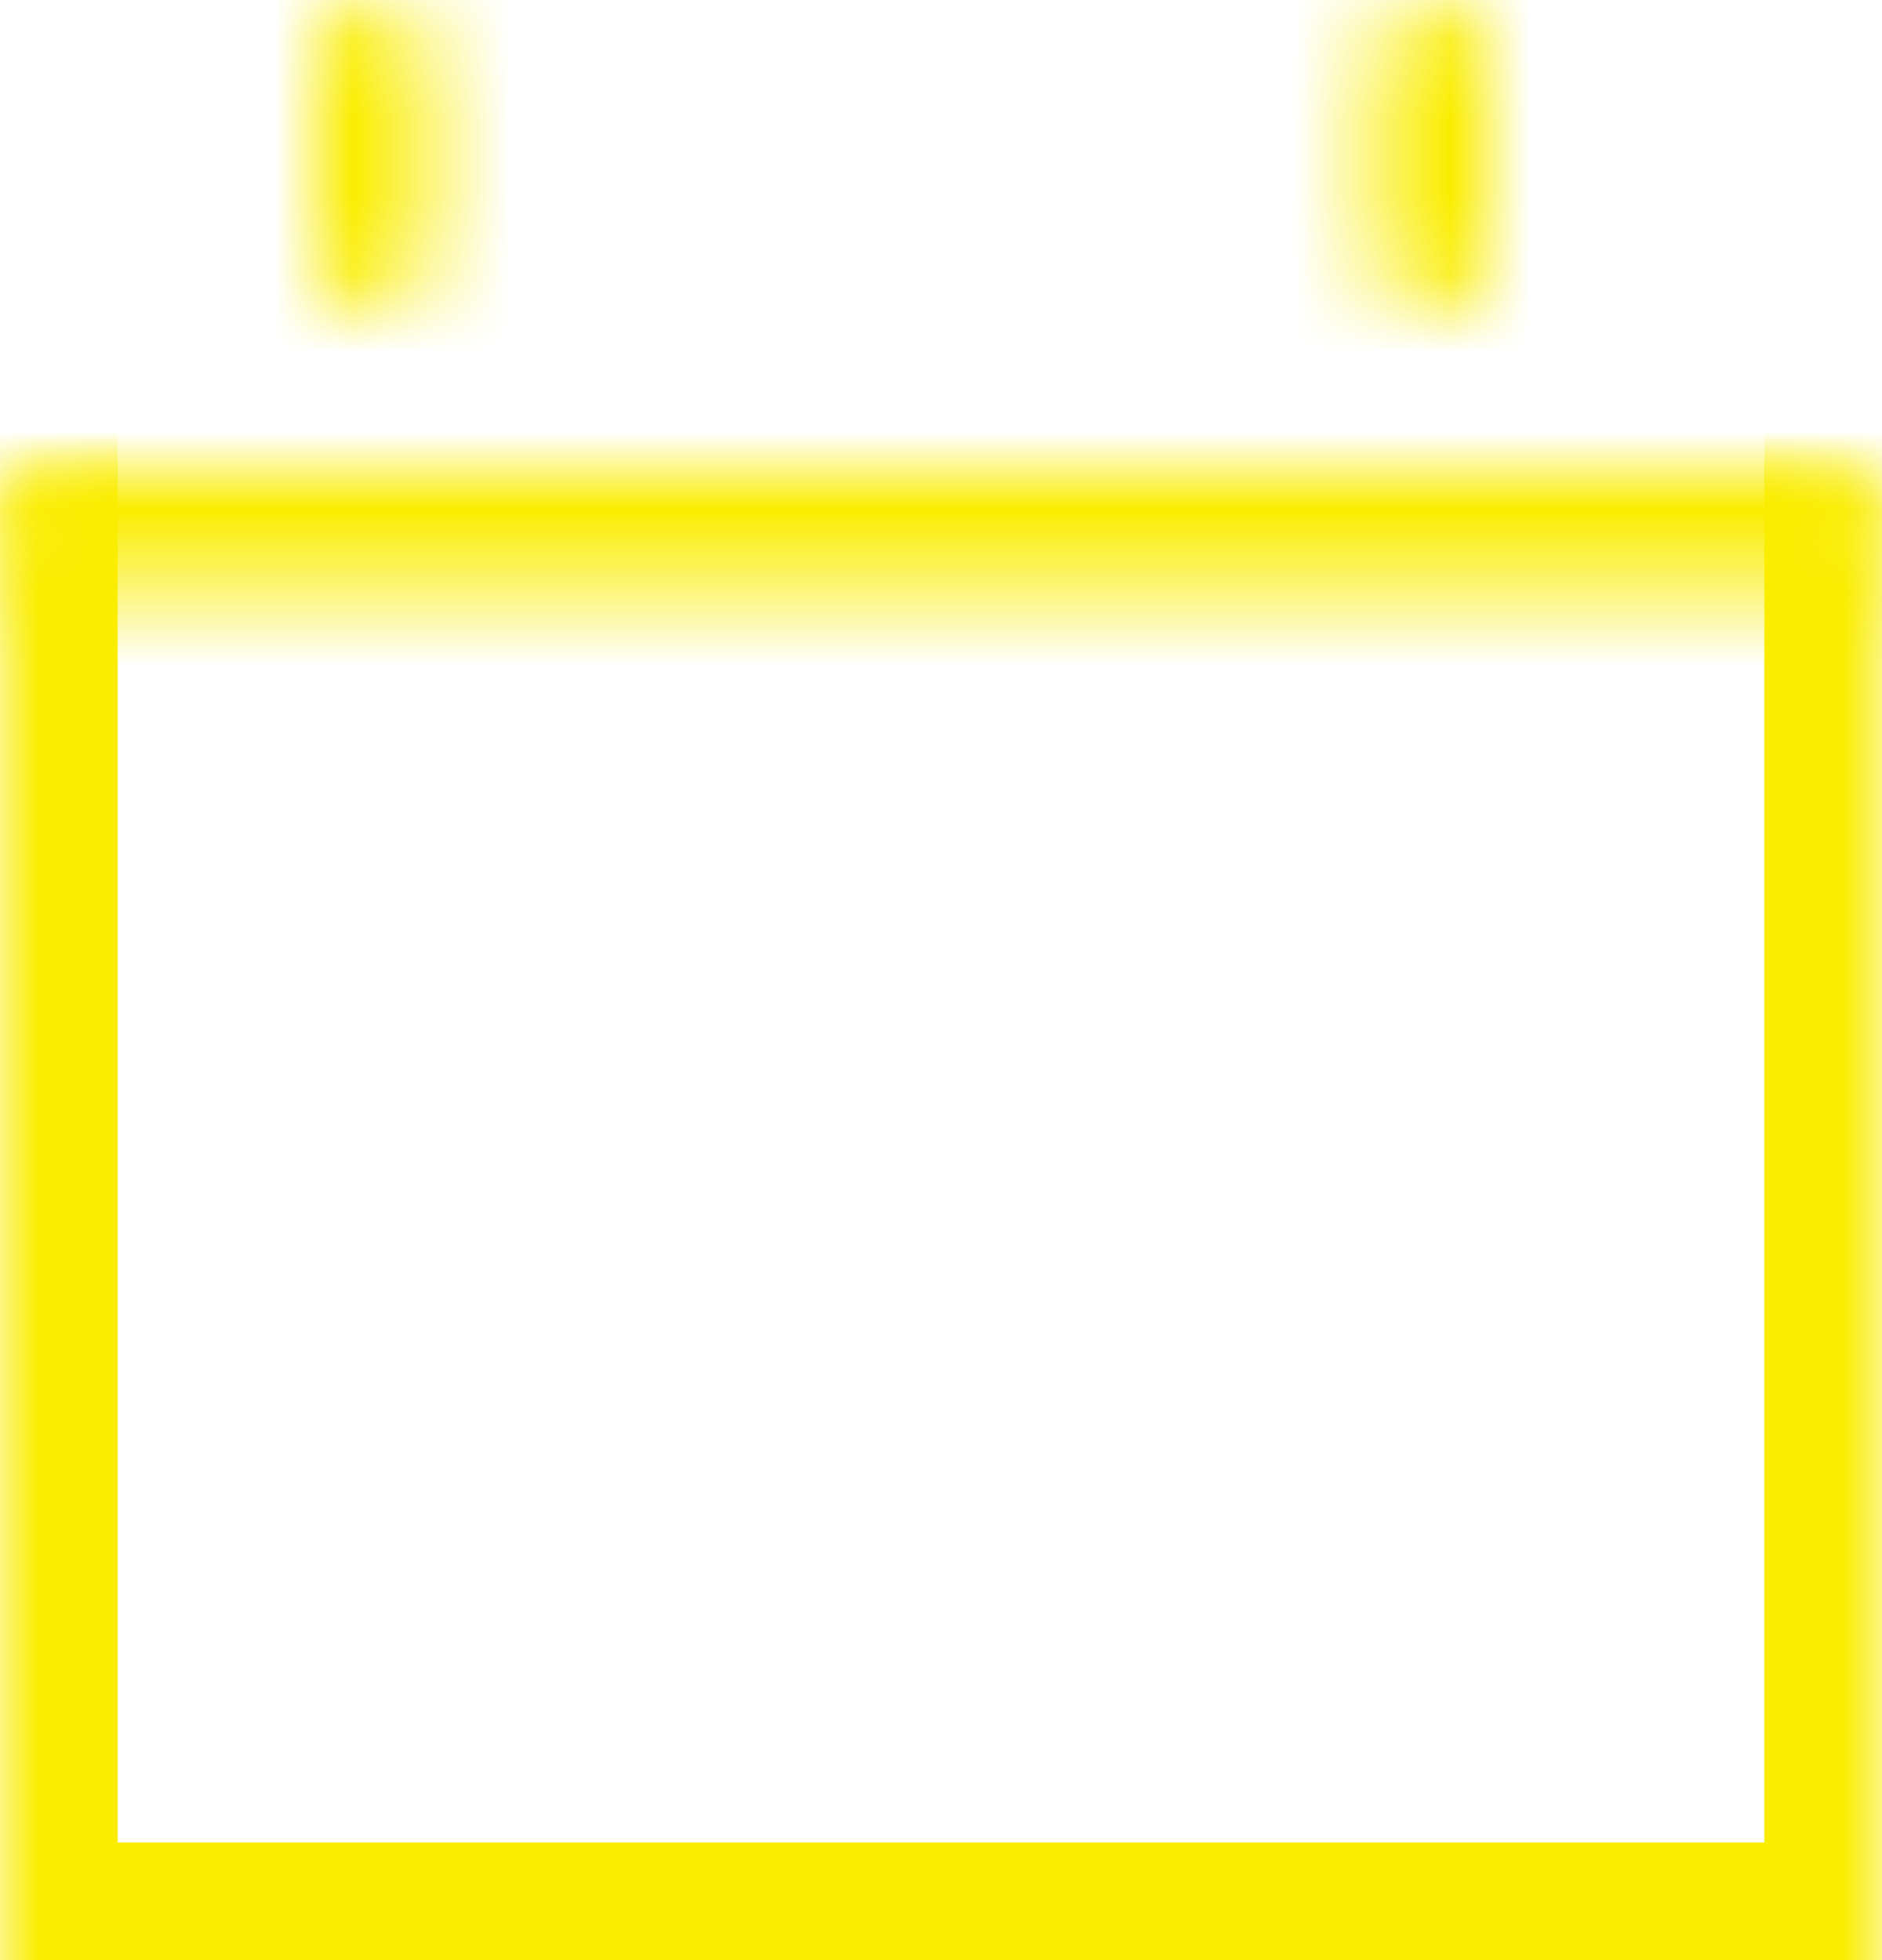 
<svg width="24" height="25" viewBox="0 0 24 25" fill="none" xmlns="http://www.w3.org/2000/svg">
<mask id="path-1-inside-1_11196_211540" fill="#FAED00">
<rect y="3" width="24" height="22" rx="1"/>
</mask>
<rect y="3" width="24" height="22" rx="1" stroke="#FAED00" stroke-width="3" mask="url(#path-1-inside-1_11196_211540)"/>
<mask id="path-2-inside-2_11196_211540" fill="#FAED00">
<rect x="4" y="10" width="7" height="7" rx="1"/>
</mask>
<rect x="4" y="10" width="7" height="7" rx="1" stroke="#FAED00" stroke-width="3" mask="url(#path-2-inside-2_11196_211540)"/>
<mask id="path-3-inside-3_11196_211540" fill="#FAED00">
<path d="M4 0.75C4 0.336 4.336 0 4.75 0C5.164 0 5.5 0.336 5.5 0.75V3.25C5.5 3.664 5.164 4 4.75 4C4.336 4 4 3.664 4 3.25V0.75Z"/>
</mask>
<path d="M4 0.75V3.25H7V0.75H4ZM5.5 3.25V0.75H2.5V3.25H5.5ZM4.75 2.5C5.164 2.5 5.5 2.836 5.5 3.25H2.5C2.5 4.493 3.507 5.5 4.75 5.5V2.5ZM4 3.25C4 2.836 4.336 2.5 4.75 2.5V5.5C5.993 5.5 7 4.493 7 3.25H4ZM4.75 1.5C4.336 1.5 4 1.164 4 0.75H7C7 -0.493 5.993 -1.5 4.75 -1.5V1.5ZM4.75 -1.5C3.507 -1.5 2.5 -0.493 2.5 0.75H5.5C5.5 1.164 5.164 1.5 4.75 1.5V-1.5Z" fill="#FAED00" mask="url(#path-3-inside-3_11196_211540)"/>
<mask id="path-5-inside-4_11196_211540" fill="#FAED00">
<path d="M17.5 0.75C17.5 0.336 17.836 0 18.25 0C18.664 0 19 0.336 19 0.75V3.25C19 3.664 18.664 4 18.25 4C17.836 4 17.5 3.664 17.5 3.25V0.75Z"/>
</mask>
<path d="M17.5 0.75V3.25H20.5V0.75H17.5ZM19 3.25V0.75H16V3.25H19ZM18.25 2.5C18.664 2.5 19 2.836 19 3.25H16C16 4.493 17.007 5.5 18.25 5.5V2.5ZM17.5 3.25C17.5 2.836 17.836 2.5 18.25 2.5V5.5C19.493 5.5 20.5 4.493 20.5 3.25H17.5ZM18.25 1.5C17.836 1.5 17.5 1.164 17.5 0.75H20.5C20.5 -0.493 19.493 -1.5 18.25 -1.5V1.5ZM18.25 -1.5C17.007 -1.5 16 -0.493 16 0.75H19C19 1.164 18.664 1.5 18.25 1.5V-1.5Z" fill="#FAED00" mask="url(#path-5-inside-4_11196_211540)"/>
<mask id="path-7-inside-5_11196_211540" fill="#FAED00">
<path d="M0 6.75C0 6.336 0.336 6 0.75 6H23.25C23.664 6 24 6.336 24 6.75C24 7.164 23.664 7.5 23.25 7.5H0.75C0.336 7.5 0 7.164 0 6.75Z"/>
</mask>
<path d="M0.75 7.5H23.25V4.5H0.75V7.5ZM23.25 6H0.75V9H23.25V6ZM0.75 6C1.164 6 1.5 6.336 1.5 6.75H-1.5C-1.5 7.993 -0.493 9 0.75 9V6ZM22.5 6.75C22.5 6.336 22.836 6 23.25 6V9C24.493 9 25.5 7.993 25.5 6.75H22.5ZM23.25 7.5C22.836 7.5 22.5 7.164 22.5 6.75H25.5C25.5 5.507 24.493 4.5 23.25 4.5V7.5ZM0.75 4.5C-0.493 4.5 -1.5 5.507 -1.5 6.75H1.5C1.5 7.164 1.164 7.5 0.75 7.5V4.5Z" fill="#FAED00" mask="url(#path-7-inside-5_11196_211540)"/>
</svg>
